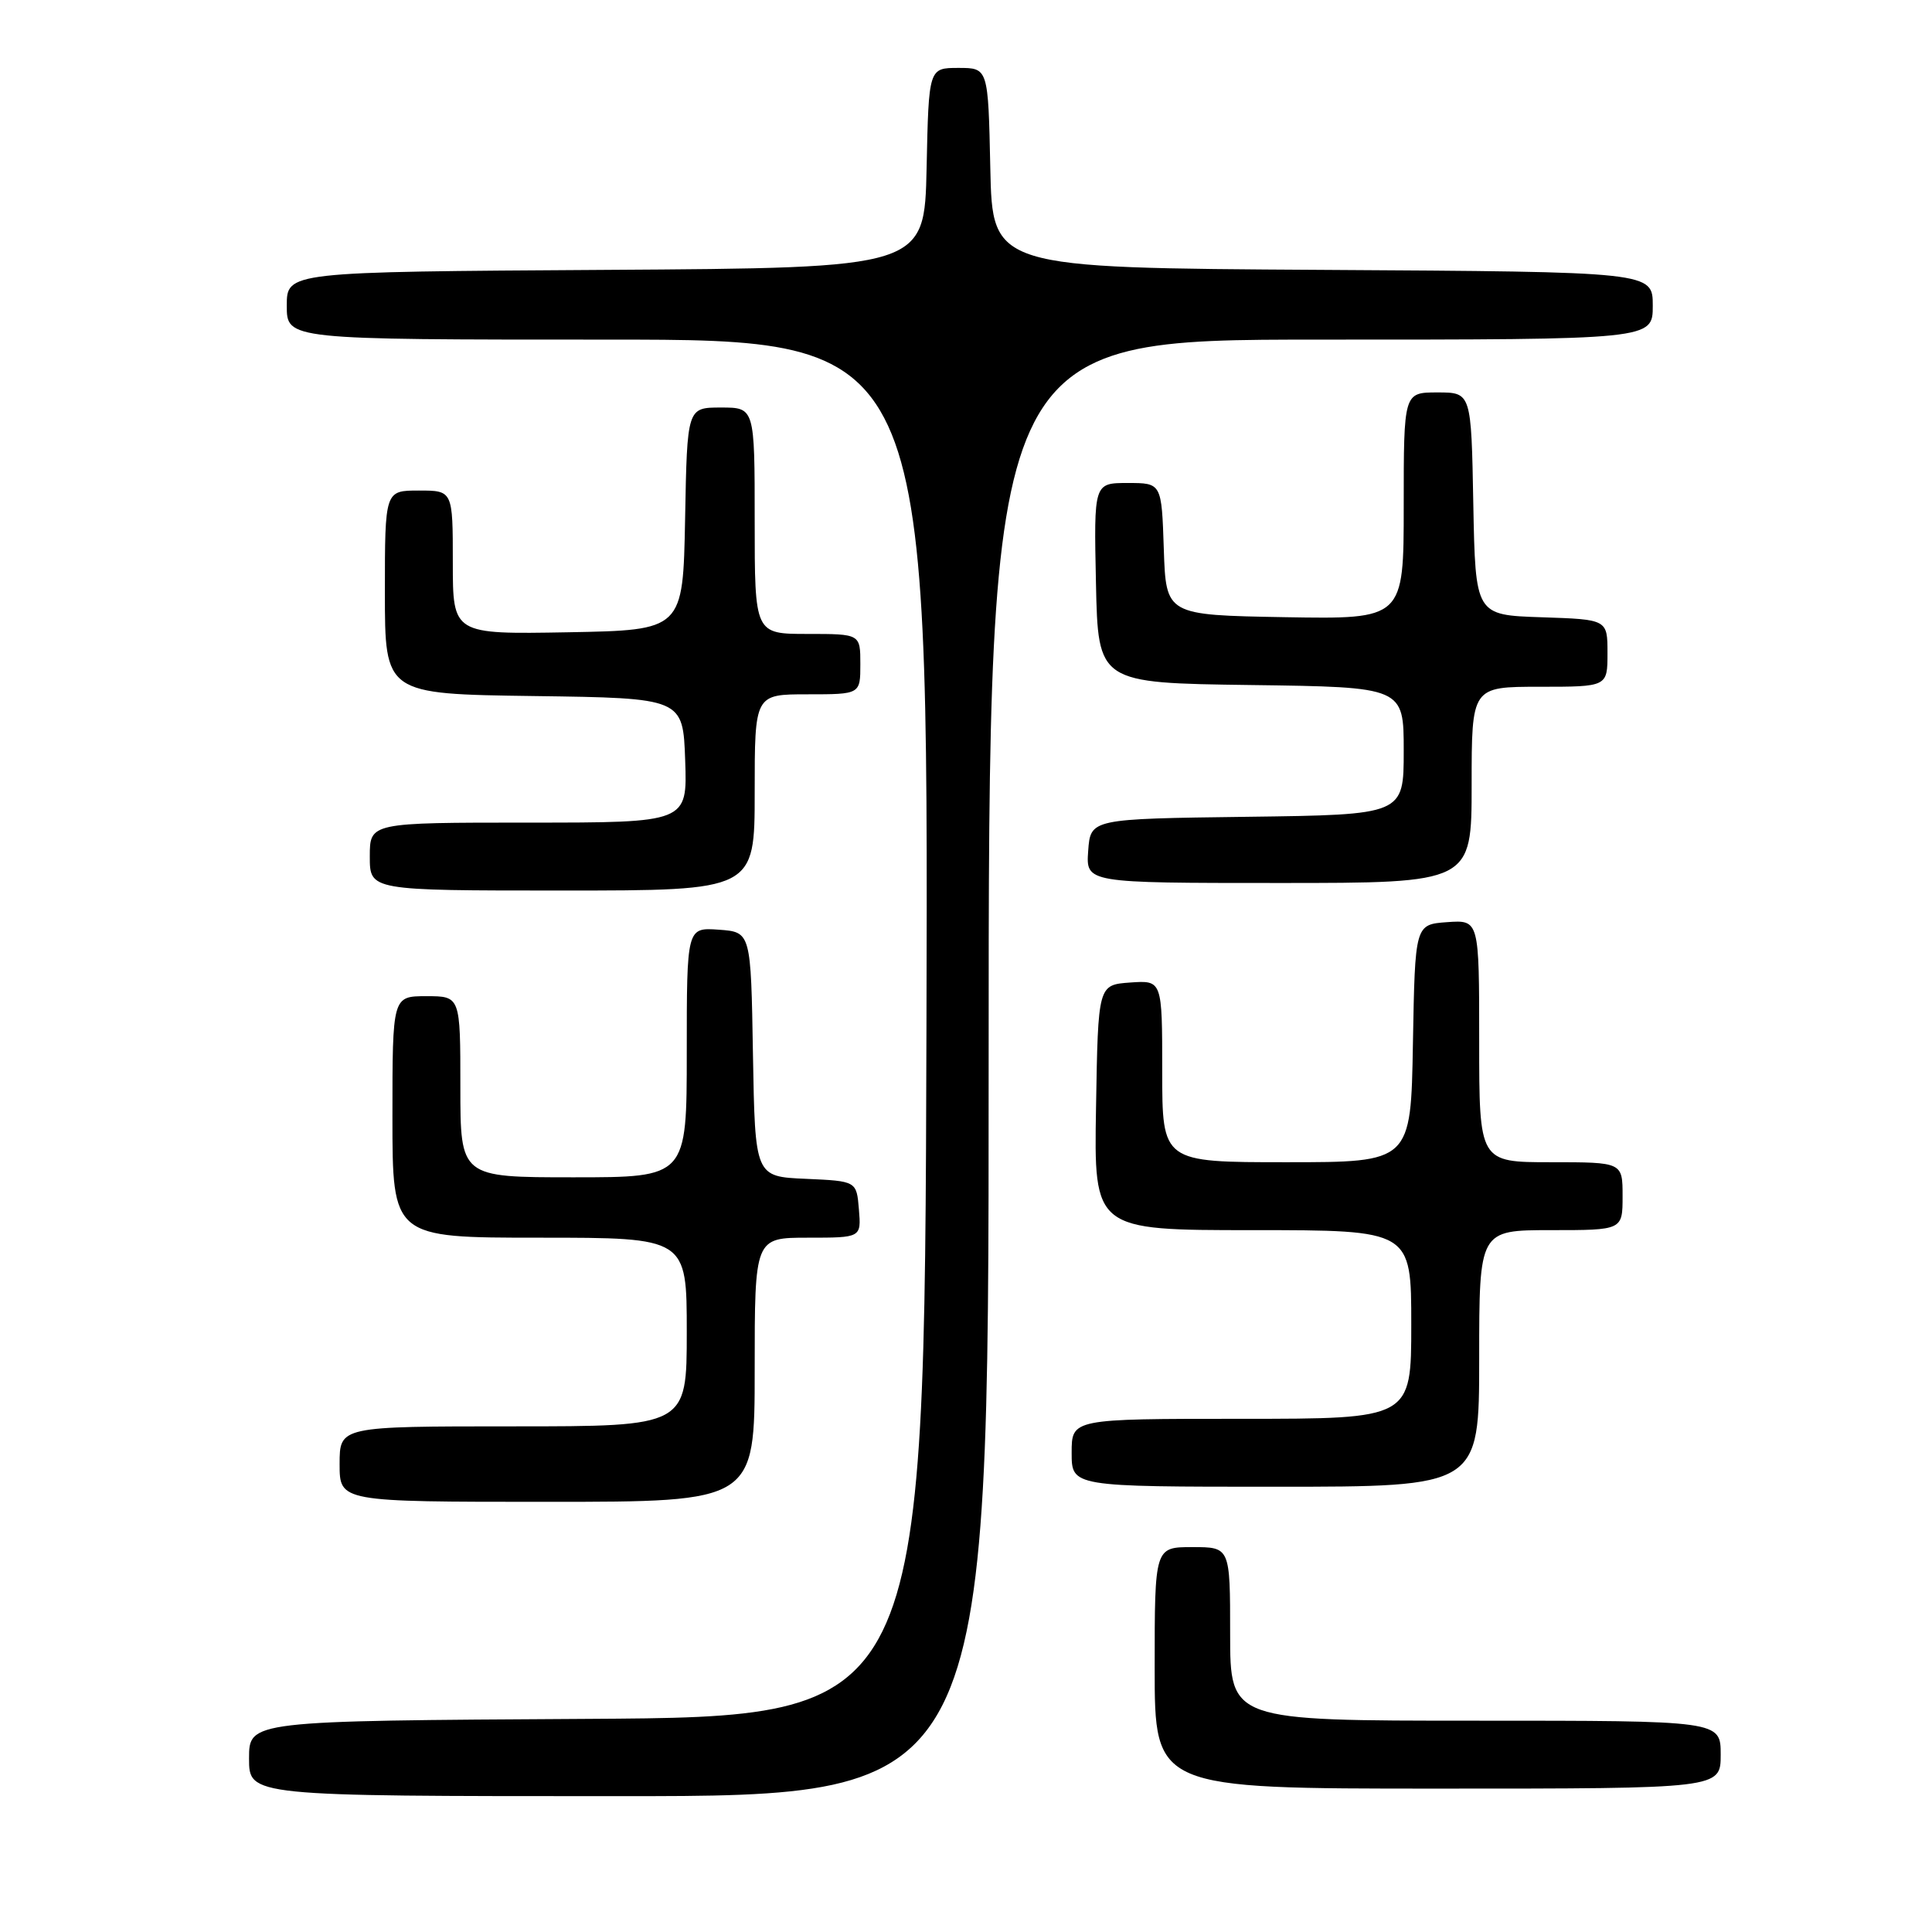 <?xml version="1.0" encoding="UTF-8" standalone="no"?>
<!DOCTYPE svg PUBLIC "-//W3C//DTD SVG 1.1//EN" "http://www.w3.org/Graphics/SVG/1.1/DTD/svg11.dtd" >
<svg xmlns="http://www.w3.org/2000/svg" xmlns:xlink="http://www.w3.org/1999/xlink" version="1.1" viewBox="0 0 256 256">
 <g >
 <path fill="currentColor"
d=" M 131.00 141.50 C 131.00 45.00 131.00 45.00 175.00 45.00 C 219.00 45.00 219.00 45.00 219.00 40.51 C 219.00 36.02 219.00 36.02 175.25 35.76 C 131.50 35.50 131.50 35.50 131.22 22.25 C 130.94 9.00 130.94 9.00 127.00 9.00 C 123.06 9.00 123.06 9.00 122.78 22.25 C 122.50 35.50 122.50 35.50 80.25 35.76 C 38.00 36.02 38.00 36.02 38.00 40.51 C 38.00 45.00 38.00 45.00 80.51 45.00 C 123.01 45.00 123.01 45.00 122.76 136.25 C 122.50 227.50 122.50 227.50 77.75 227.76 C 33.00 228.02 33.00 228.02 33.00 233.01 C 33.00 238.00 33.00 238.00 82.00 238.00 C 131.00 238.00 131.00 238.00 131.00 141.50 Z  M 228.00 232.50 C 228.00 228.00 228.00 228.00 195.50 228.00 C 163.00 228.00 163.00 228.00 163.00 216.50 C 163.00 205.00 163.00 205.00 158.00 205.00 C 153.00 205.00 153.00 205.00 153.00 221.00 C 153.00 237.00 153.00 237.00 190.50 237.00 C 228.00 237.00 228.00 237.00 228.00 232.50 Z  M 100.00 181.50 C 100.00 164.00 100.00 164.00 107.06 164.00 C 114.12 164.00 114.12 164.00 113.81 160.25 C 113.50 156.50 113.50 156.50 106.77 156.20 C 100.05 155.91 100.05 155.91 99.77 139.70 C 99.50 123.50 99.50 123.50 95.25 123.19 C 91.00 122.89 91.00 122.89 91.00 139.44 C 91.00 156.00 91.00 156.00 76.00 156.00 C 61.00 156.00 61.00 156.00 61.00 144.00 C 61.00 132.00 61.00 132.00 56.50 132.00 C 52.00 132.00 52.00 132.00 52.00 148.00 C 52.00 164.00 52.00 164.00 71.50 164.00 C 91.00 164.00 91.00 164.00 91.00 176.50 C 91.00 189.00 91.00 189.00 68.00 189.00 C 45.00 189.00 45.00 189.00 45.00 194.00 C 45.00 199.00 45.00 199.00 72.50 199.00 C 100.00 199.00 100.00 199.00 100.00 181.50 Z  M 196.00 180.00 C 196.00 163.00 196.00 163.00 205.50 163.00 C 215.00 163.00 215.00 163.00 215.00 158.50 C 215.00 154.00 215.00 154.00 205.50 154.00 C 196.00 154.00 196.00 154.00 196.00 137.94 C 196.00 121.89 196.00 121.89 191.75 122.19 C 187.50 122.50 187.50 122.50 187.22 138.25 C 186.95 154.00 186.95 154.00 170.47 154.00 C 154.00 154.00 154.00 154.00 154.00 141.94 C 154.00 129.89 154.00 129.89 149.75 130.19 C 145.50 130.50 145.50 130.50 145.23 146.75 C 144.95 163.00 144.95 163.00 165.98 163.00 C 187.00 163.00 187.00 163.00 187.00 175.50 C 187.00 188.00 187.00 188.00 164.50 188.00 C 142.00 188.00 142.00 188.00 142.00 192.50 C 142.00 197.00 142.00 197.00 169.00 197.00 C 196.00 197.00 196.00 197.00 196.00 180.00 Z  M 100.00 105.00 C 100.00 92.00 100.00 92.00 107.00 92.00 C 114.00 92.00 114.00 92.00 114.00 88.00 C 114.00 84.00 114.00 84.00 107.00 84.00 C 100.00 84.00 100.00 84.00 100.00 69.00 C 100.00 54.00 100.00 54.00 95.53 54.00 C 91.05 54.00 91.05 54.00 90.78 68.75 C 90.50 83.50 90.50 83.50 75.25 83.78 C 60.00 84.05 60.00 84.05 60.00 74.53 C 60.00 65.00 60.00 65.00 55.50 65.00 C 51.00 65.00 51.00 65.00 51.00 78.48 C 51.00 91.96 51.00 91.96 70.75 92.23 C 90.50 92.50 90.50 92.50 90.79 100.75 C 91.08 109.00 91.08 109.00 70.04 109.00 C 49.00 109.00 49.00 109.00 49.00 113.50 C 49.00 118.00 49.00 118.00 74.50 118.00 C 100.00 118.00 100.00 118.00 100.00 105.00 Z  M 195.00 104.00 C 195.00 91.00 195.00 91.00 204.00 91.00 C 213.00 91.00 213.00 91.00 213.00 86.54 C 213.00 82.08 213.00 82.08 204.25 81.79 C 195.50 81.50 195.50 81.50 195.22 66.75 C 194.95 52.00 194.95 52.00 190.47 52.00 C 186.00 52.00 186.00 52.00 186.00 67.03 C 186.00 82.05 186.00 82.05 170.25 81.78 C 154.50 81.50 154.50 81.50 154.21 72.75 C 153.92 64.00 153.92 64.00 149.43 64.00 C 144.94 64.00 144.94 64.00 145.22 77.25 C 145.50 90.50 145.50 90.50 165.75 90.77 C 186.00 91.04 186.00 91.04 186.00 99.50 C 186.00 107.96 186.00 107.96 165.25 108.23 C 144.50 108.50 144.50 108.50 144.19 112.75 C 143.89 117.00 143.89 117.00 169.44 117.00 C 195.00 117.00 195.00 117.00 195.00 104.00 Z "/>
</g>
</svg>